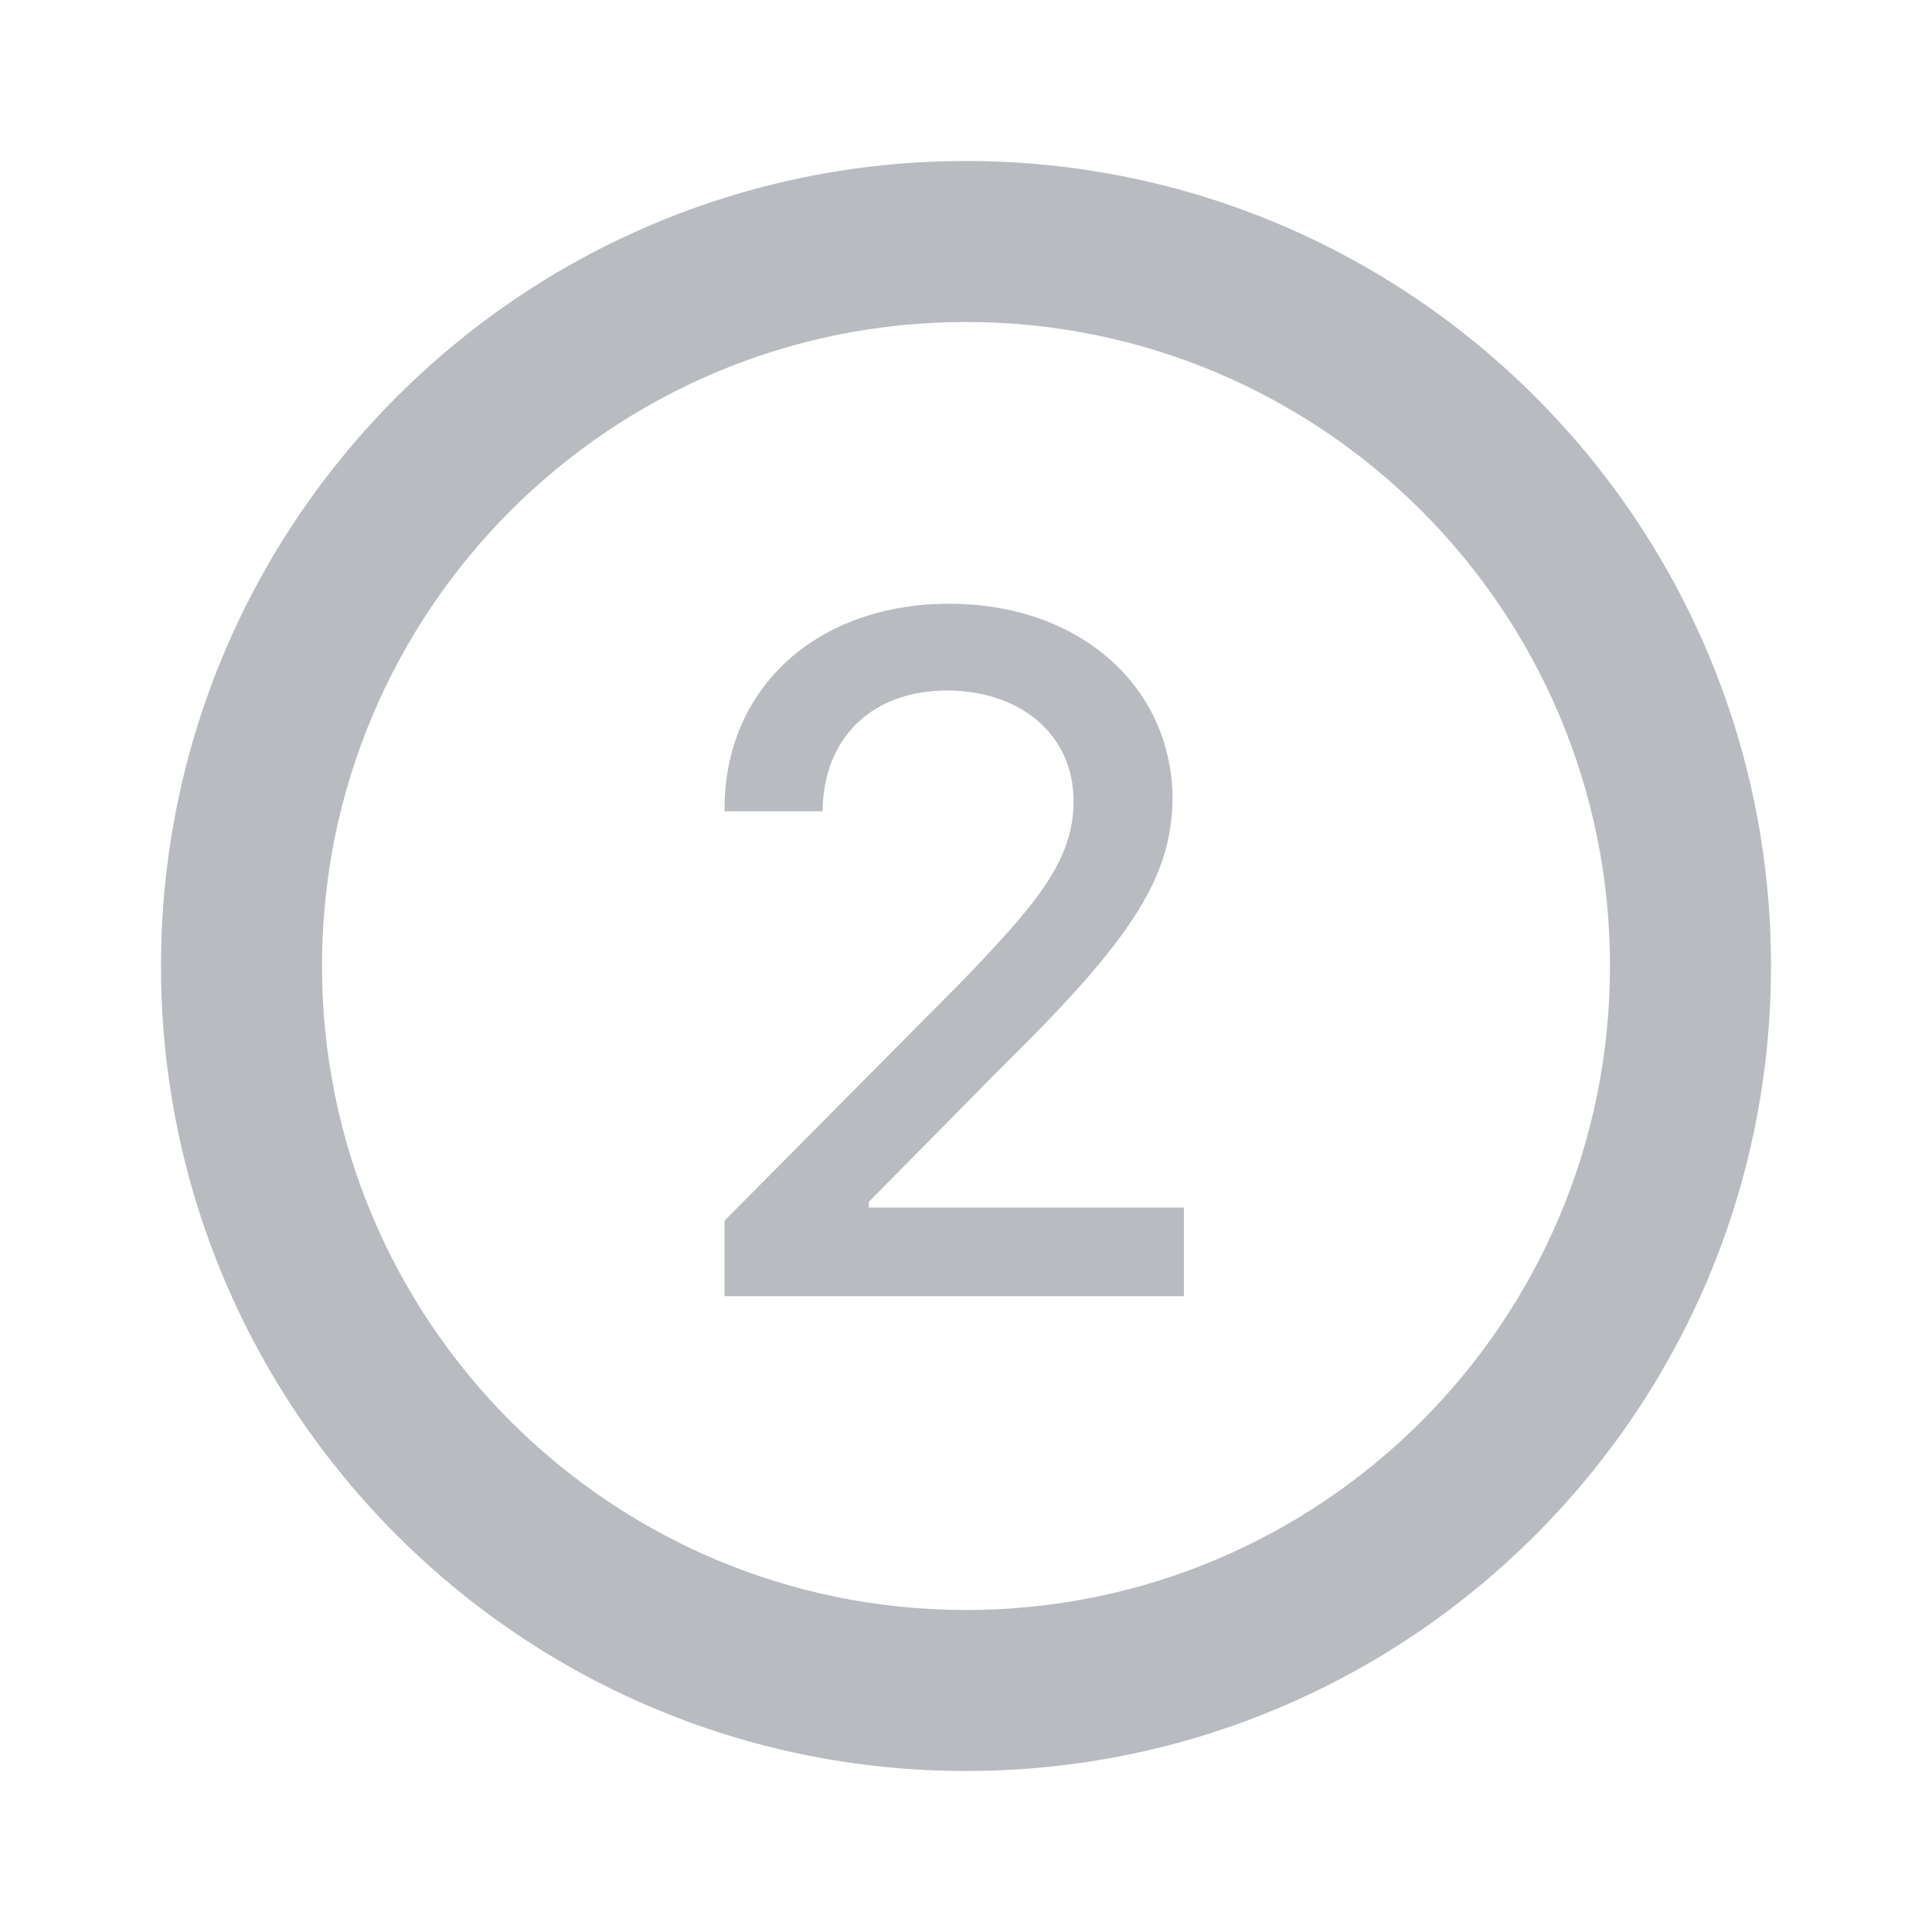 <svg width="24" height="24" viewBox="0 0 24 24" fill="none" xmlns="http://www.w3.org/2000/svg">
<path d="M9 16.102H14.707V15H10.793V14.93L12.516 13.184C14.11 11.619 14.555 10.863 14.566 9.914C14.555 8.537 13.424 7.5 11.789 7.5C10.172 7.5 8.988 8.525 9 10.078H10.219C10.225 9.176 10.822 8.578 11.766 8.578C12.656 8.578 13.336 9.111 13.336 9.949C13.336 10.693 12.873 11.232 11.941 12.199L9 15.164V16.102Z" fill="#B8BBC0"/>
<path fill-rule="evenodd" clip-rule="evenodd" d="M12 4C7.582 4 4 7.582 4 12C4 16.418 7.582 20 12 20C16.418 20 20 16.418 20 12C20 7.582 16.418 4 12 4ZM2 12C2 6.477 6.477 2 12 2C17.523 2 22 6.477 22 12C22 17.523 17.523 22 12 22C6.477 22 2 17.523 2 12Z" fill="#B8BBC0"/>
</svg>
